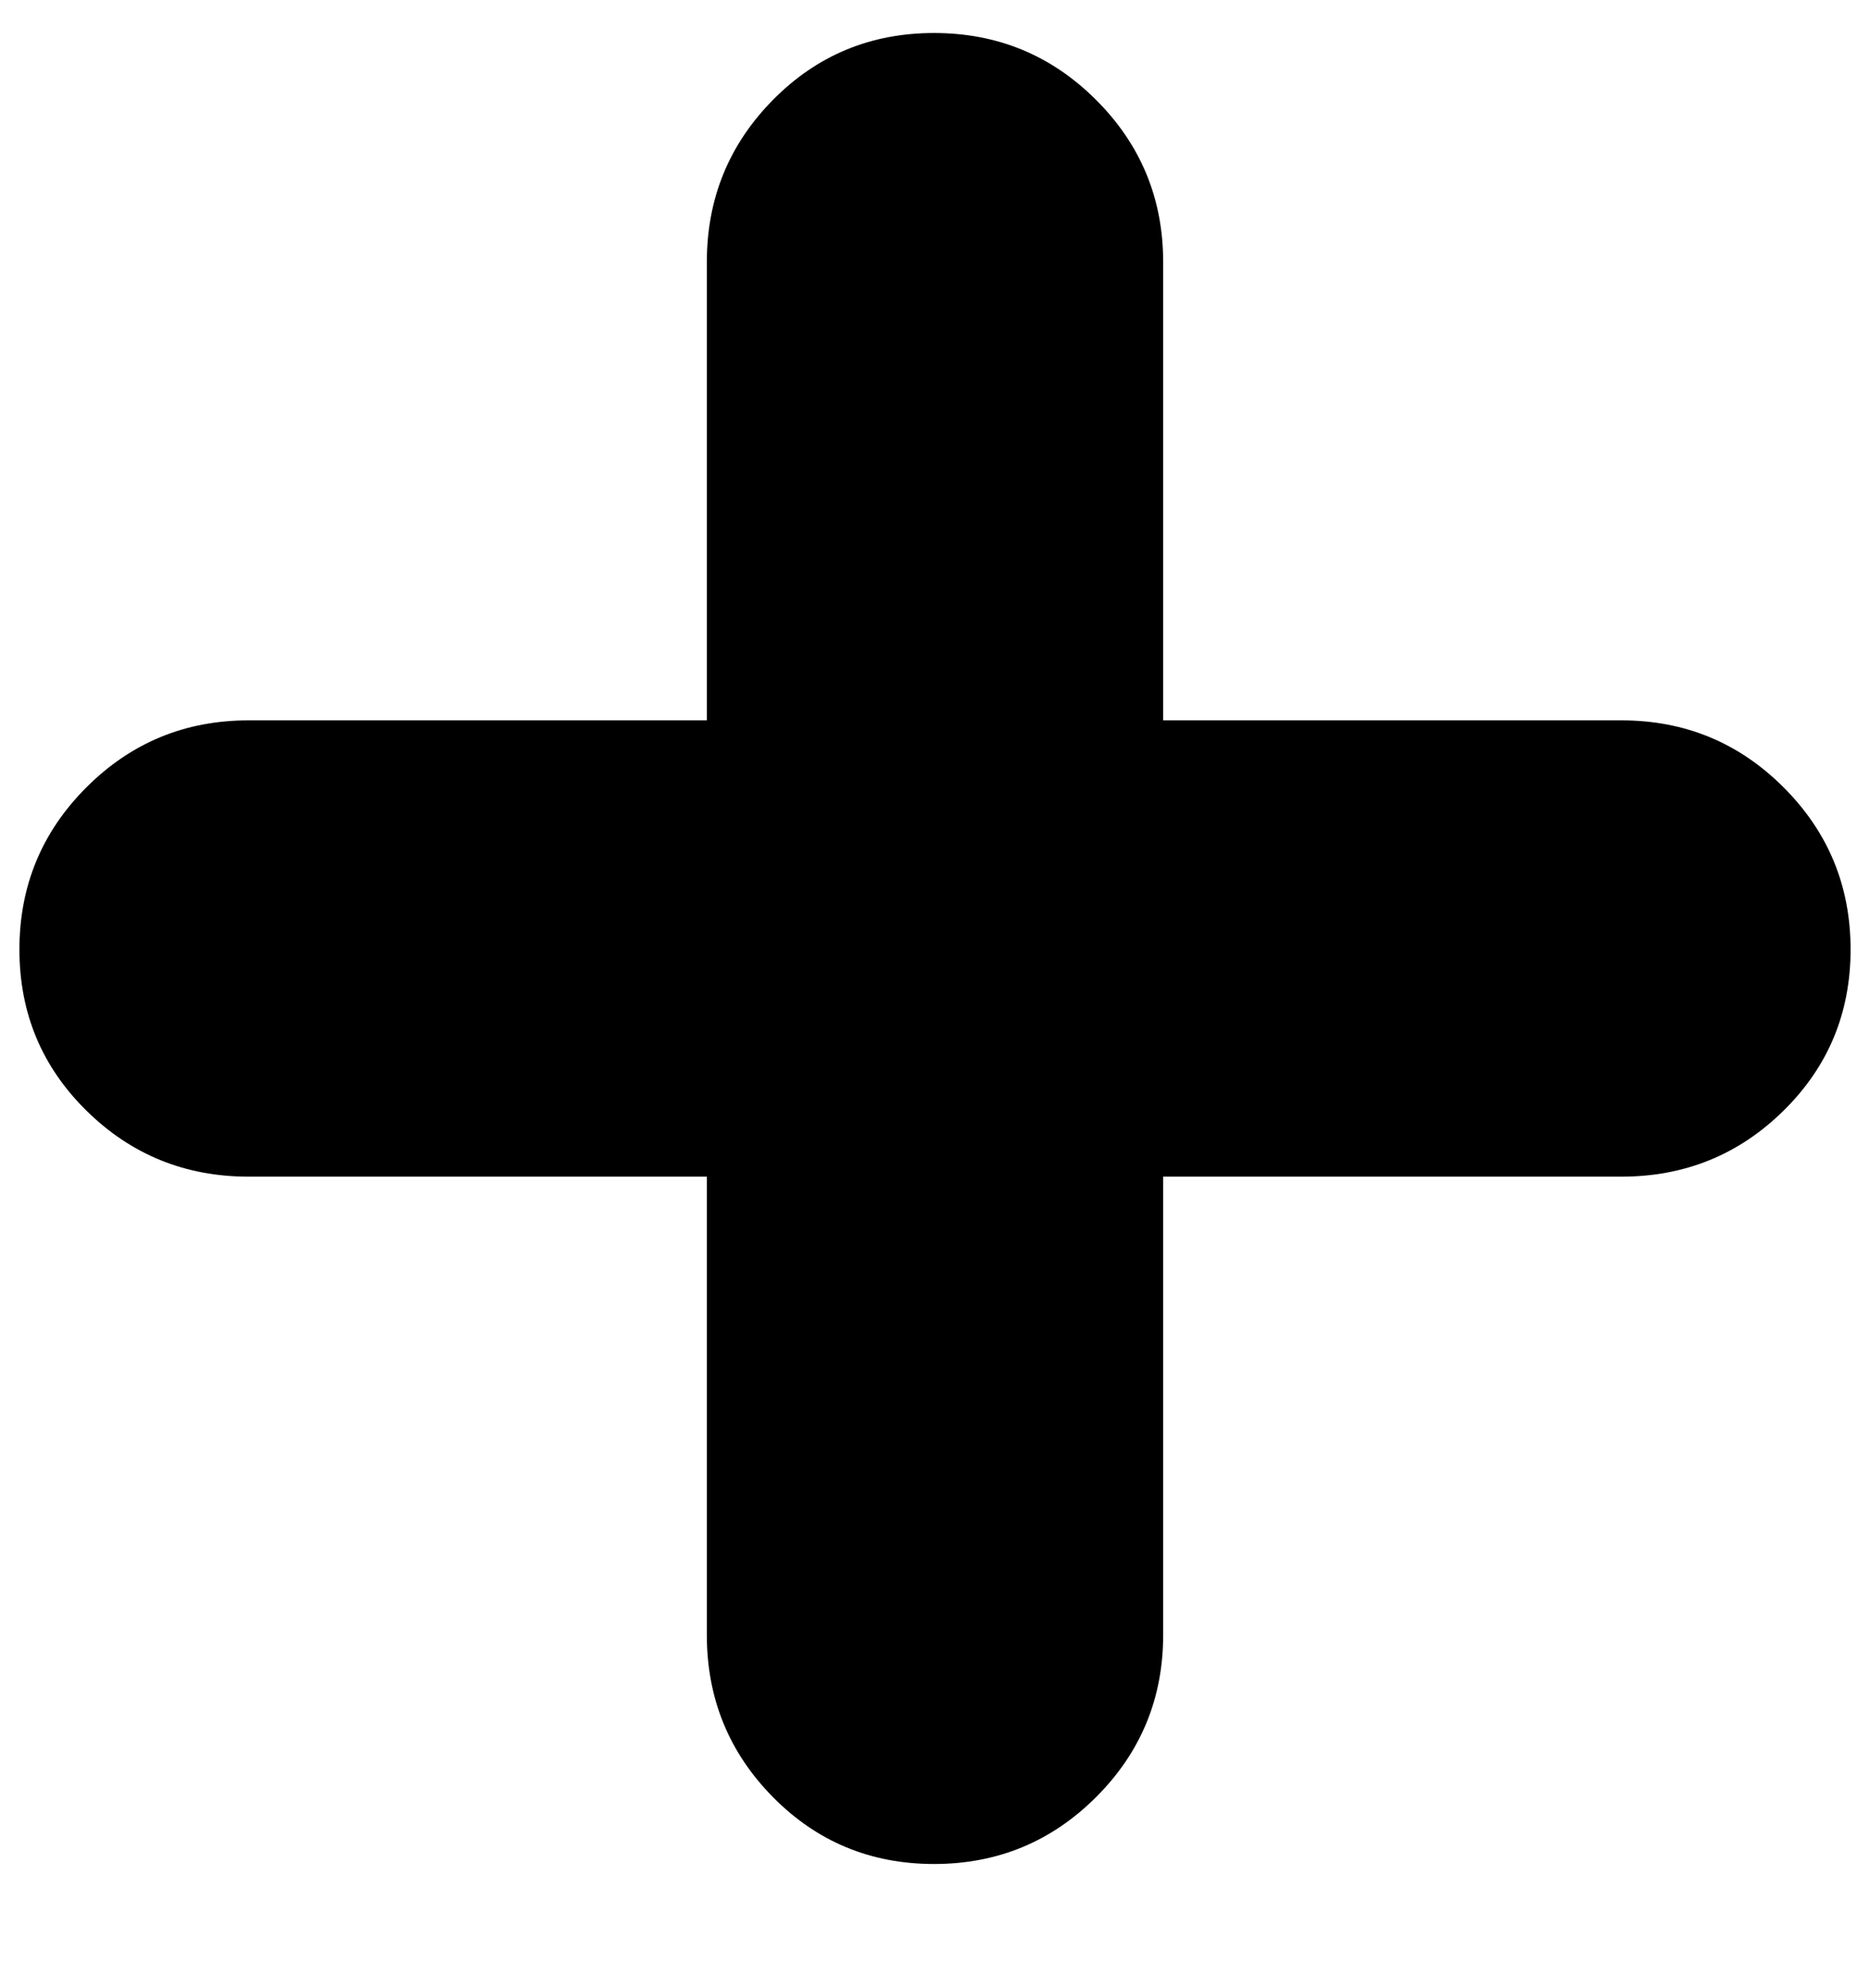 <?xml version="1.0" standalone="no"?>
<!DOCTYPE svg PUBLIC "-//W3C//DTD SVG 1.1//EN" "http://www.w3.org/Graphics/SVG/1.1/DTD/svg11.dtd" >
<svg xmlns="http://www.w3.org/2000/svg" xmlns:xlink="http://www.w3.org/1999/xlink" version="1.1" viewBox="-10 0 963 1024">
   <path fill="currentColor"
d="M354 606h-236q-49 0 -83.5 -34t-34.5 -83t34.5 -83.5t83.5 -34.5h236v-236q0 -49 34 -83.5t83 -34.5t83.5 34.5t34.5 83.5v236h236q49 0 83.5 34.5t34.5 83.5t-34.5 83t-83.5 34h-236v236q0 49 -34.5 83.5t-83.5 34.5t-83 -34.5t-34 -83.5v-236z" />
</svg>
